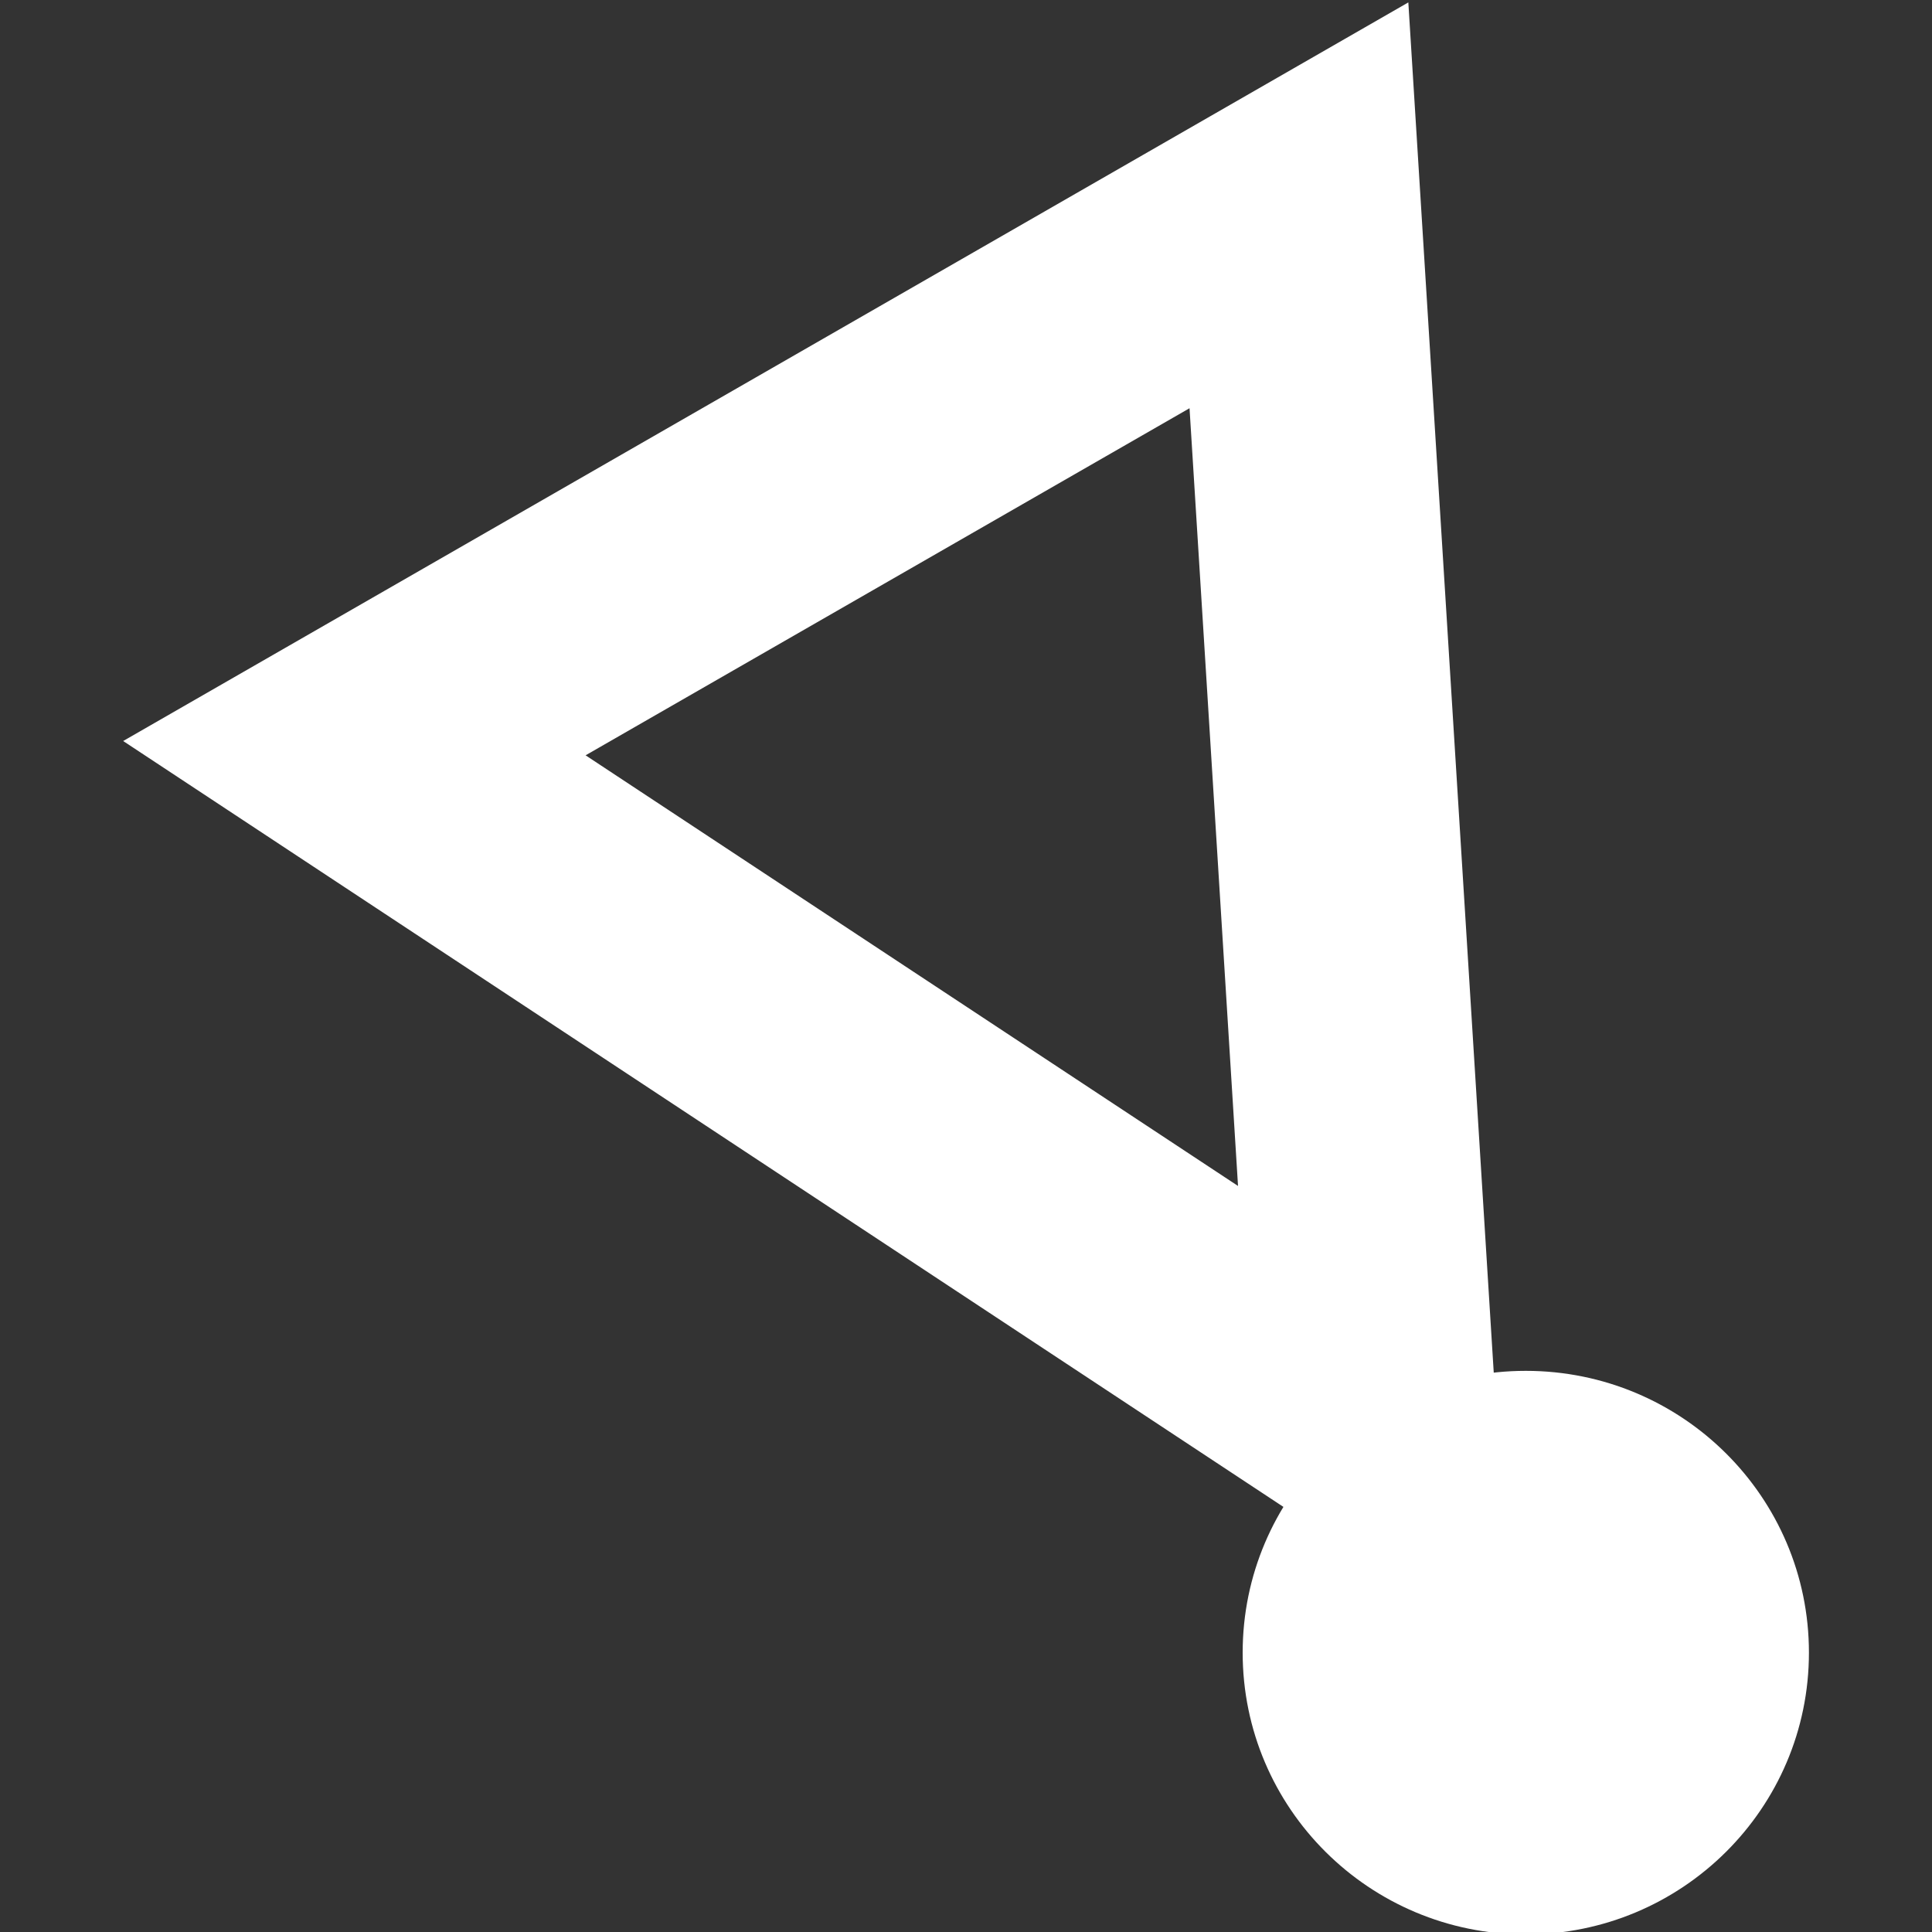 <?xml version="1.0" standalone="no"?><!DOCTYPE svg PUBLIC "-//W3C//DTD SVG 1.1//EN" "http://www.w3.org/Graphics/SVG/1.1/DTD/svg11.dtd"><svg width="100%" height="100%" viewBox="0 0 20 20" version="1.1" xmlns="http://www.w3.org/2000/svg" xmlns:xlink="http://www.w3.org/1999/xlink" xml:space="preserve" style="fill-rule:evenodd;clip-rule:evenodd;stroke-linejoin:round;stroke-miterlimit:1.414;"><rect x="0" y="0" width="20" height="20" fill="#333333" stroke="none"/><g id="Layer2"><g><path d="M15.647,17.158l-14.372,-9.487l13.304,-7.646c0.356,5.711 0.712,11.422 1.068,17.133ZM12.816,12.277l-0.502,-8.051l-6.252,3.593c2.251,1.486 4.502,2.972 6.754,4.458Z" style="fill:#fff;fill-rule:nonzero;"/><ellipse cx="15.795" cy="17.108" rx="2.931" ry="2.917" style="fill:#fff;"/></g></g></svg>